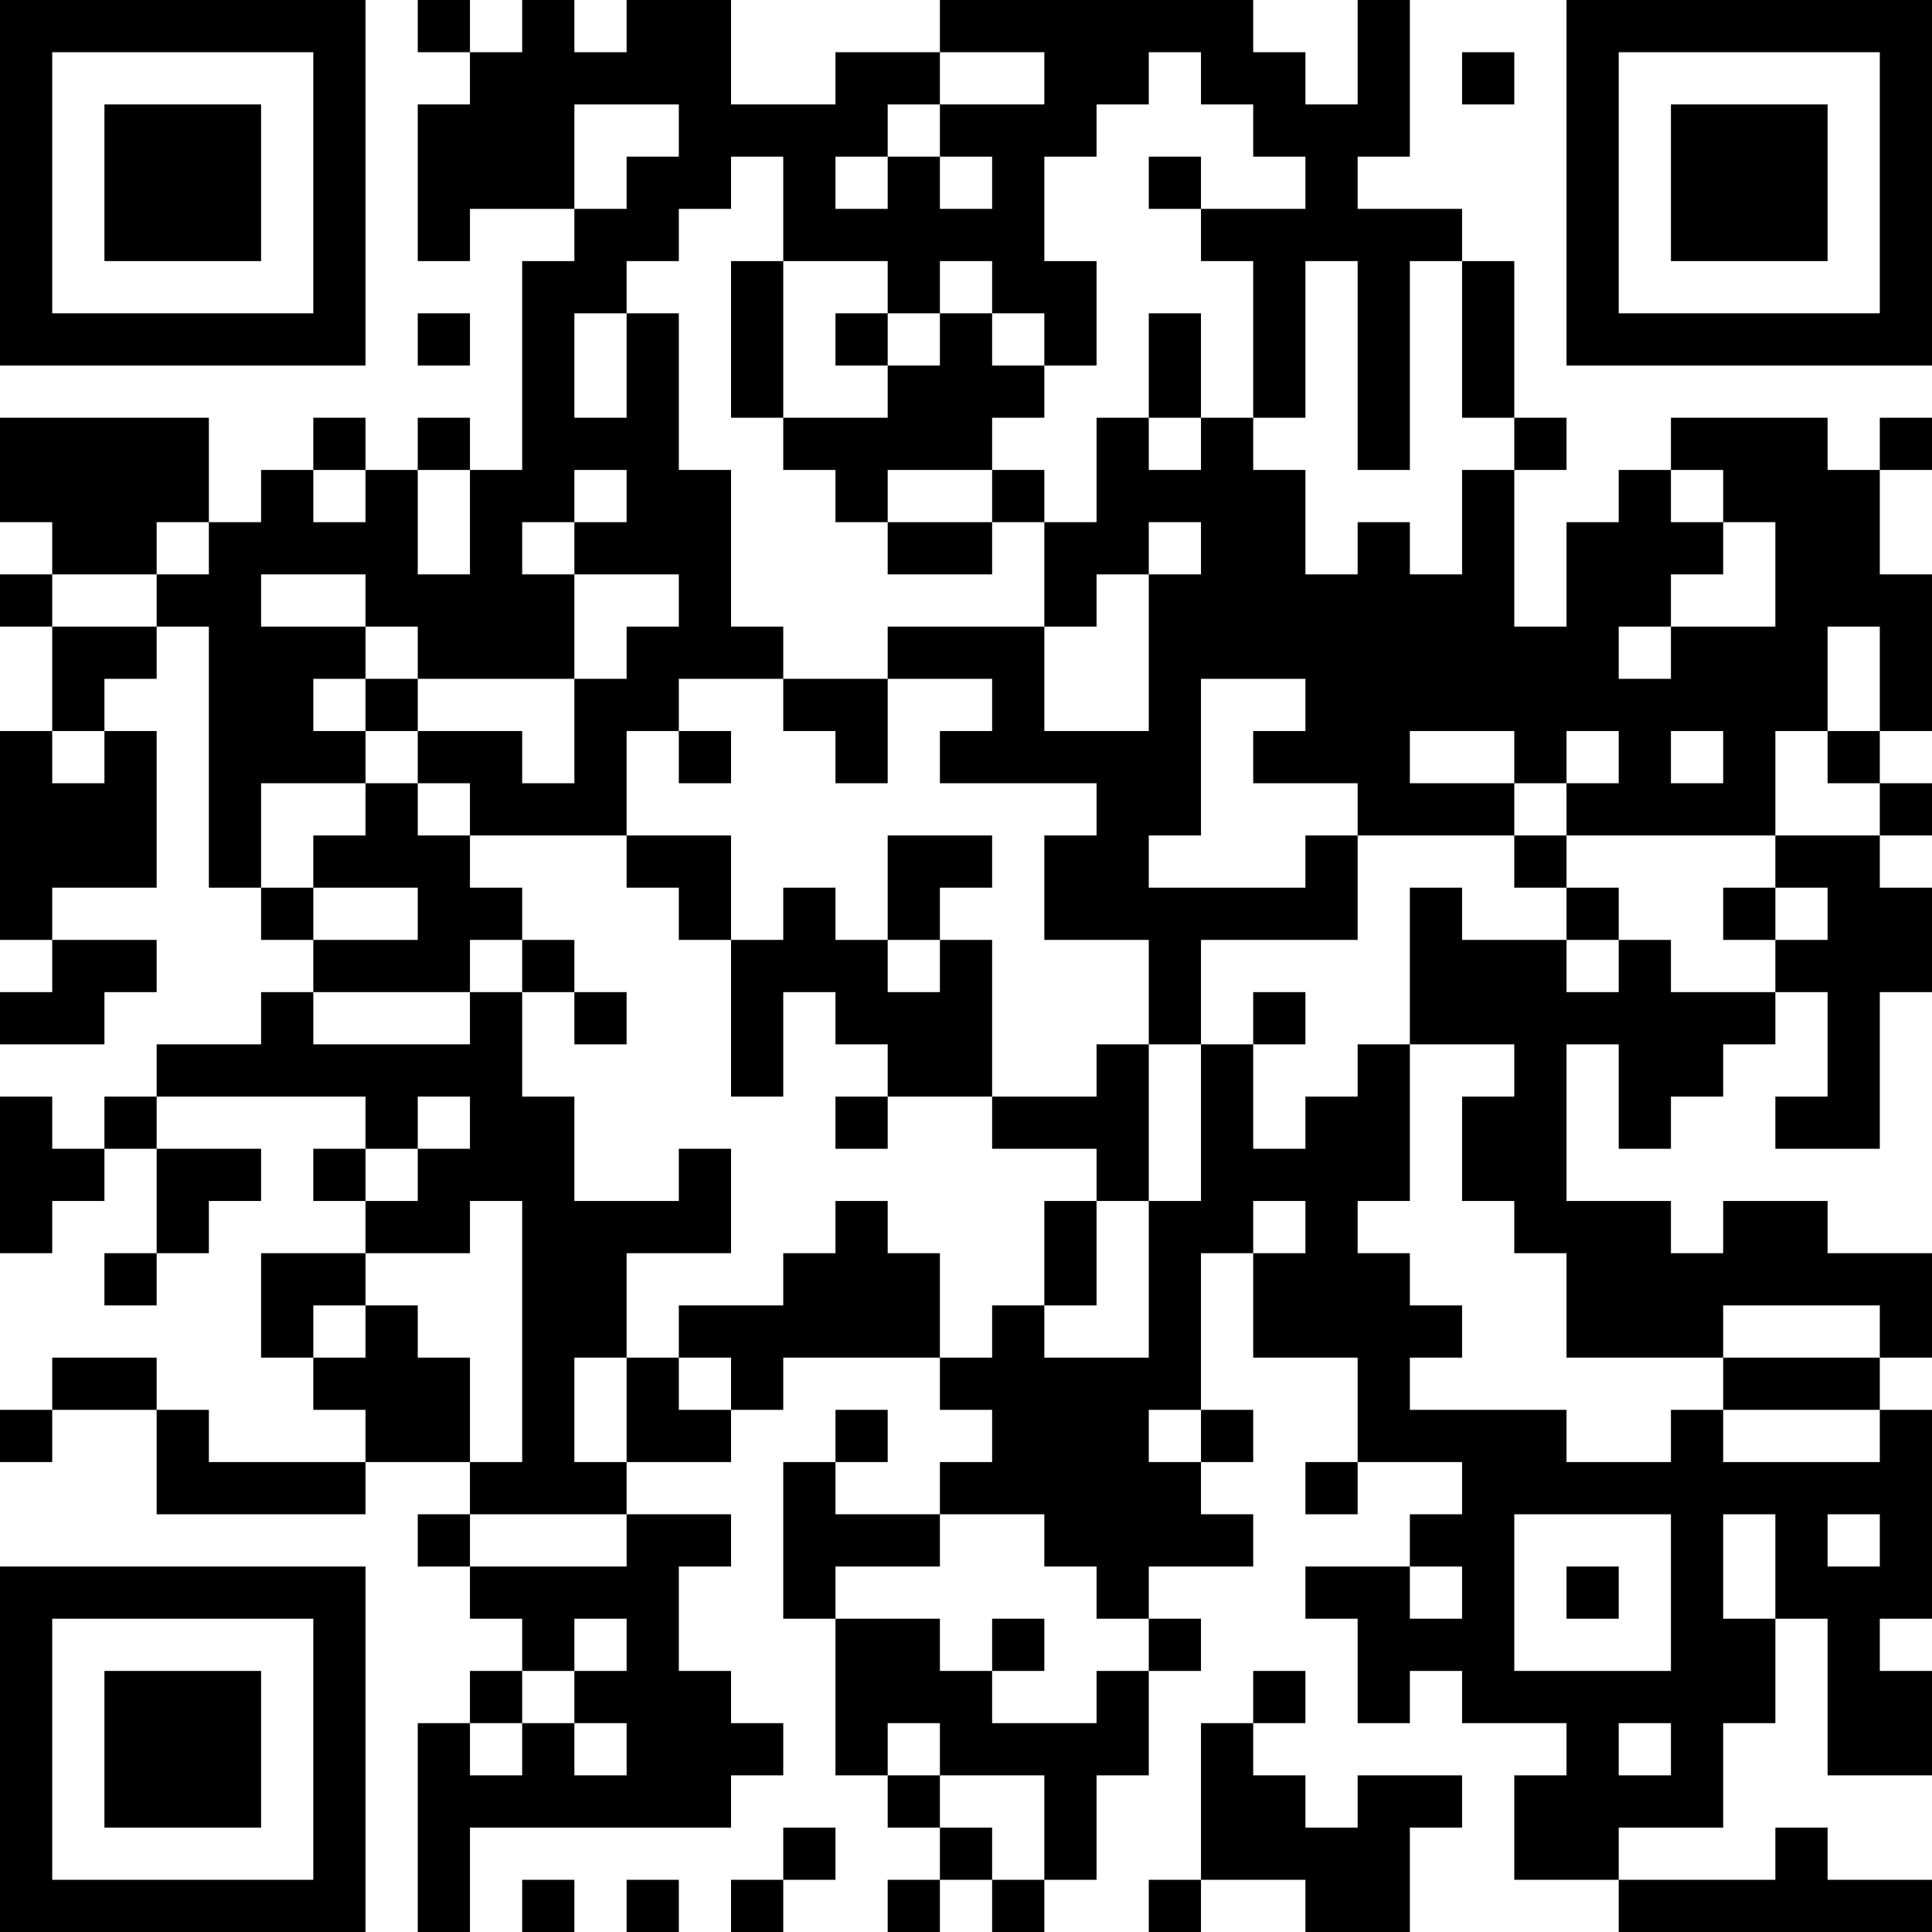 <?xml version="1.0" encoding="UTF-8"?>
<svg xmlns="http://www.w3.org/2000/svg" version="1.1" width="512" height="512" viewBox="0 0 512 512"><rect x="0" y="0" width="512" height="512" fill="#ffffff"/><g transform="scale(13.838)"><g transform="translate(0,0)"><path fill-rule="evenodd" d="M8 0L8 1L9 1L9 2L8 2L8 5L9 5L9 4L11 4L11 5L10 5L10 9L9 9L9 8L8 8L8 9L7 9L7 8L6 8L6 9L5 9L5 10L4 10L4 8L0 8L0 10L1 10L1 11L0 11L0 12L1 12L1 14L0 14L0 18L1 18L1 19L0 19L0 20L2 20L2 19L3 19L3 18L1 18L1 17L3 17L3 14L2 14L2 13L3 13L3 12L4 12L4 17L5 17L5 18L6 18L6 19L5 19L5 20L3 20L3 21L2 21L2 22L1 22L1 21L0 21L0 24L1 24L1 23L2 23L2 22L3 22L3 24L2 24L2 25L3 25L3 24L4 24L4 23L5 23L5 22L3 22L3 21L7 21L7 22L6 22L6 23L7 23L7 24L5 24L5 26L6 26L6 27L7 27L7 28L4 28L4 27L3 27L3 26L1 26L1 27L0 27L0 28L1 28L1 27L3 27L3 29L7 29L7 28L9 28L9 29L8 29L8 30L9 30L9 31L10 31L10 32L9 32L9 33L8 33L8 37L9 37L9 35L14 35L14 34L15 34L15 33L14 33L14 32L13 32L13 30L14 30L14 29L12 29L12 28L14 28L14 27L15 27L15 26L18 26L18 27L19 27L19 28L18 28L18 29L16 29L16 28L17 28L17 27L16 27L16 28L15 28L15 31L16 31L16 34L17 34L17 35L18 35L18 36L17 36L17 37L18 37L18 36L19 36L19 37L20 37L20 36L21 36L21 34L22 34L22 32L23 32L23 31L22 31L22 30L24 30L24 29L23 29L23 28L24 28L24 27L23 27L23 24L24 24L24 26L26 26L26 28L25 28L25 29L26 29L26 28L28 28L28 29L27 29L27 30L25 30L25 31L26 31L26 33L27 33L27 32L28 32L28 33L30 33L30 34L29 34L29 36L31 36L31 37L37 37L37 36L35 36L35 35L34 35L34 36L31 36L31 35L33 35L33 33L34 33L34 31L35 31L35 34L37 34L37 32L36 32L36 31L37 31L37 27L36 27L36 26L37 26L37 24L35 24L35 23L33 23L33 24L32 24L32 23L30 23L30 20L31 20L31 22L32 22L32 21L33 21L33 20L34 20L34 19L35 19L35 21L34 21L34 22L36 22L36 19L37 19L37 17L36 17L36 16L37 16L37 15L36 15L36 14L37 14L37 11L36 11L36 9L37 9L37 8L36 8L36 9L35 9L35 8L32 8L32 9L31 9L31 10L30 10L30 12L29 12L29 9L30 9L30 8L29 8L29 5L28 5L28 4L26 4L26 3L27 3L27 0L26 0L26 2L25 2L25 1L24 1L24 0L18 0L18 1L16 1L16 2L14 2L14 0L12 0L12 1L11 1L11 0L10 0L10 1L9 1L9 0ZM18 1L18 2L17 2L17 3L16 3L16 4L17 4L17 3L18 3L18 4L19 4L19 3L18 3L18 2L20 2L20 1ZM22 1L22 2L21 2L21 3L20 3L20 5L21 5L21 7L20 7L20 6L19 6L19 5L18 5L18 6L17 6L17 5L15 5L15 3L14 3L14 4L13 4L13 5L12 5L12 6L11 6L11 8L12 8L12 6L13 6L13 9L14 9L14 12L15 12L15 13L13 13L13 14L12 14L12 16L9 16L9 15L8 15L8 14L10 14L10 15L11 15L11 13L12 13L12 12L13 12L13 11L11 11L11 10L12 10L12 9L11 9L11 10L10 10L10 11L11 11L11 13L8 13L8 12L7 12L7 11L5 11L5 12L7 12L7 13L6 13L6 14L7 14L7 15L5 15L5 17L6 17L6 18L8 18L8 17L6 17L6 16L7 16L7 15L8 15L8 16L9 16L9 17L10 17L10 18L9 18L9 19L6 19L6 20L9 20L9 19L10 19L10 21L11 21L11 23L13 23L13 22L14 22L14 24L12 24L12 26L11 26L11 28L12 28L12 26L13 26L13 27L14 27L14 26L13 26L13 25L15 25L15 24L16 24L16 23L17 23L17 24L18 24L18 26L19 26L19 25L20 25L20 26L22 26L22 23L23 23L23 20L24 20L24 22L25 22L25 21L26 21L26 20L27 20L27 23L26 23L26 24L27 24L27 25L28 25L28 26L27 26L27 27L30 27L30 28L32 28L32 27L33 27L33 28L36 28L36 27L33 27L33 26L36 26L36 25L33 25L33 26L30 26L30 24L29 24L29 23L28 23L28 21L29 21L29 20L27 20L27 17L28 17L28 18L30 18L30 19L31 19L31 18L32 18L32 19L34 19L34 18L35 18L35 17L34 17L34 16L36 16L36 15L35 15L35 14L36 14L36 12L35 12L35 14L34 14L34 16L30 16L30 15L31 15L31 14L30 14L30 15L29 15L29 14L27 14L27 15L29 15L29 16L26 16L26 15L24 15L24 14L25 14L25 13L23 13L23 16L22 16L22 17L25 17L25 16L26 16L26 18L23 18L23 20L22 20L22 18L20 18L20 16L21 16L21 15L18 15L18 14L19 14L19 13L17 13L17 12L20 12L20 14L22 14L22 11L23 11L23 10L22 10L22 11L21 11L21 12L20 12L20 10L21 10L21 8L22 8L22 9L23 9L23 8L24 8L24 9L25 9L25 11L26 11L26 10L27 10L27 11L28 11L28 9L29 9L29 8L28 8L28 5L27 5L27 9L26 9L26 5L25 5L25 8L24 8L24 5L23 5L23 4L25 4L25 3L24 3L24 2L23 2L23 1ZM28 1L28 2L29 2L29 1ZM11 2L11 4L12 4L12 3L13 3L13 2ZM22 3L22 4L23 4L23 3ZM14 5L14 8L15 8L15 9L16 9L16 10L17 10L17 11L19 11L19 10L20 10L20 9L19 9L19 8L20 8L20 7L19 7L19 6L18 6L18 7L17 7L17 6L16 6L16 7L17 7L17 8L15 8L15 5ZM8 6L8 7L9 7L9 6ZM22 6L22 8L23 8L23 6ZM6 9L6 10L7 10L7 9ZM8 9L8 11L9 11L9 9ZM17 9L17 10L19 10L19 9ZM32 9L32 10L33 10L33 11L32 11L32 12L31 12L31 13L32 13L32 12L34 12L34 10L33 10L33 9ZM3 10L3 11L1 11L1 12L3 12L3 11L4 11L4 10ZM7 13L7 14L8 14L8 13ZM15 13L15 14L16 14L16 15L17 15L17 13ZM1 14L1 15L2 15L2 14ZM13 14L13 15L14 15L14 14ZM32 14L32 15L33 15L33 14ZM12 16L12 17L13 17L13 18L14 18L14 21L15 21L15 19L16 19L16 20L17 20L17 21L16 21L16 22L17 22L17 21L19 21L19 22L21 22L21 23L20 23L20 25L21 25L21 23L22 23L22 20L21 20L21 21L19 21L19 18L18 18L18 17L19 17L19 16L17 16L17 18L16 18L16 17L15 17L15 18L14 18L14 16ZM29 16L29 17L30 17L30 18L31 18L31 17L30 17L30 16ZM33 17L33 18L34 18L34 17ZM10 18L10 19L11 19L11 20L12 20L12 19L11 19L11 18ZM17 18L17 19L18 19L18 18ZM24 19L24 20L25 20L25 19ZM8 21L8 22L7 22L7 23L8 23L8 22L9 22L9 21ZM9 23L9 24L7 24L7 25L6 25L6 26L7 26L7 25L8 25L8 26L9 26L9 28L10 28L10 23ZM24 23L24 24L25 24L25 23ZM22 27L22 28L23 28L23 27ZM9 29L9 30L12 30L12 29ZM18 29L18 30L16 30L16 31L18 31L18 32L19 32L19 33L21 33L21 32L22 32L22 31L21 31L21 30L20 30L20 29ZM29 29L29 32L32 32L32 29ZM33 29L33 31L34 31L34 29ZM35 29L35 30L36 30L36 29ZM27 30L27 31L28 31L28 30ZM30 30L30 31L31 31L31 30ZM11 31L11 32L10 32L10 33L9 33L9 34L10 34L10 33L11 33L11 34L12 34L12 33L11 33L11 32L12 32L12 31ZM19 31L19 32L20 32L20 31ZM24 32L24 33L23 33L23 36L22 36L22 37L23 37L23 36L25 36L25 37L27 37L27 35L28 35L28 34L26 34L26 35L25 35L25 34L24 34L24 33L25 33L25 32ZM17 33L17 34L18 34L18 35L19 35L19 36L20 36L20 34L18 34L18 33ZM31 33L31 34L32 34L32 33ZM15 35L15 36L14 36L14 37L15 37L15 36L16 36L16 35ZM10 36L10 37L11 37L11 36ZM12 36L12 37L13 37L13 36ZM0 0L0 7L7 7L7 0ZM1 1L1 6L6 6L6 1ZM2 2L2 5L5 5L5 2ZM30 0L30 7L37 7L37 0ZM31 1L31 6L36 6L36 1ZM32 2L32 5L35 5L35 2ZM0 30L0 37L7 37L7 30ZM1 31L1 36L6 36L6 31ZM2 32L2 35L5 35L5 32Z" fill="#000000"/></g></g></svg>
